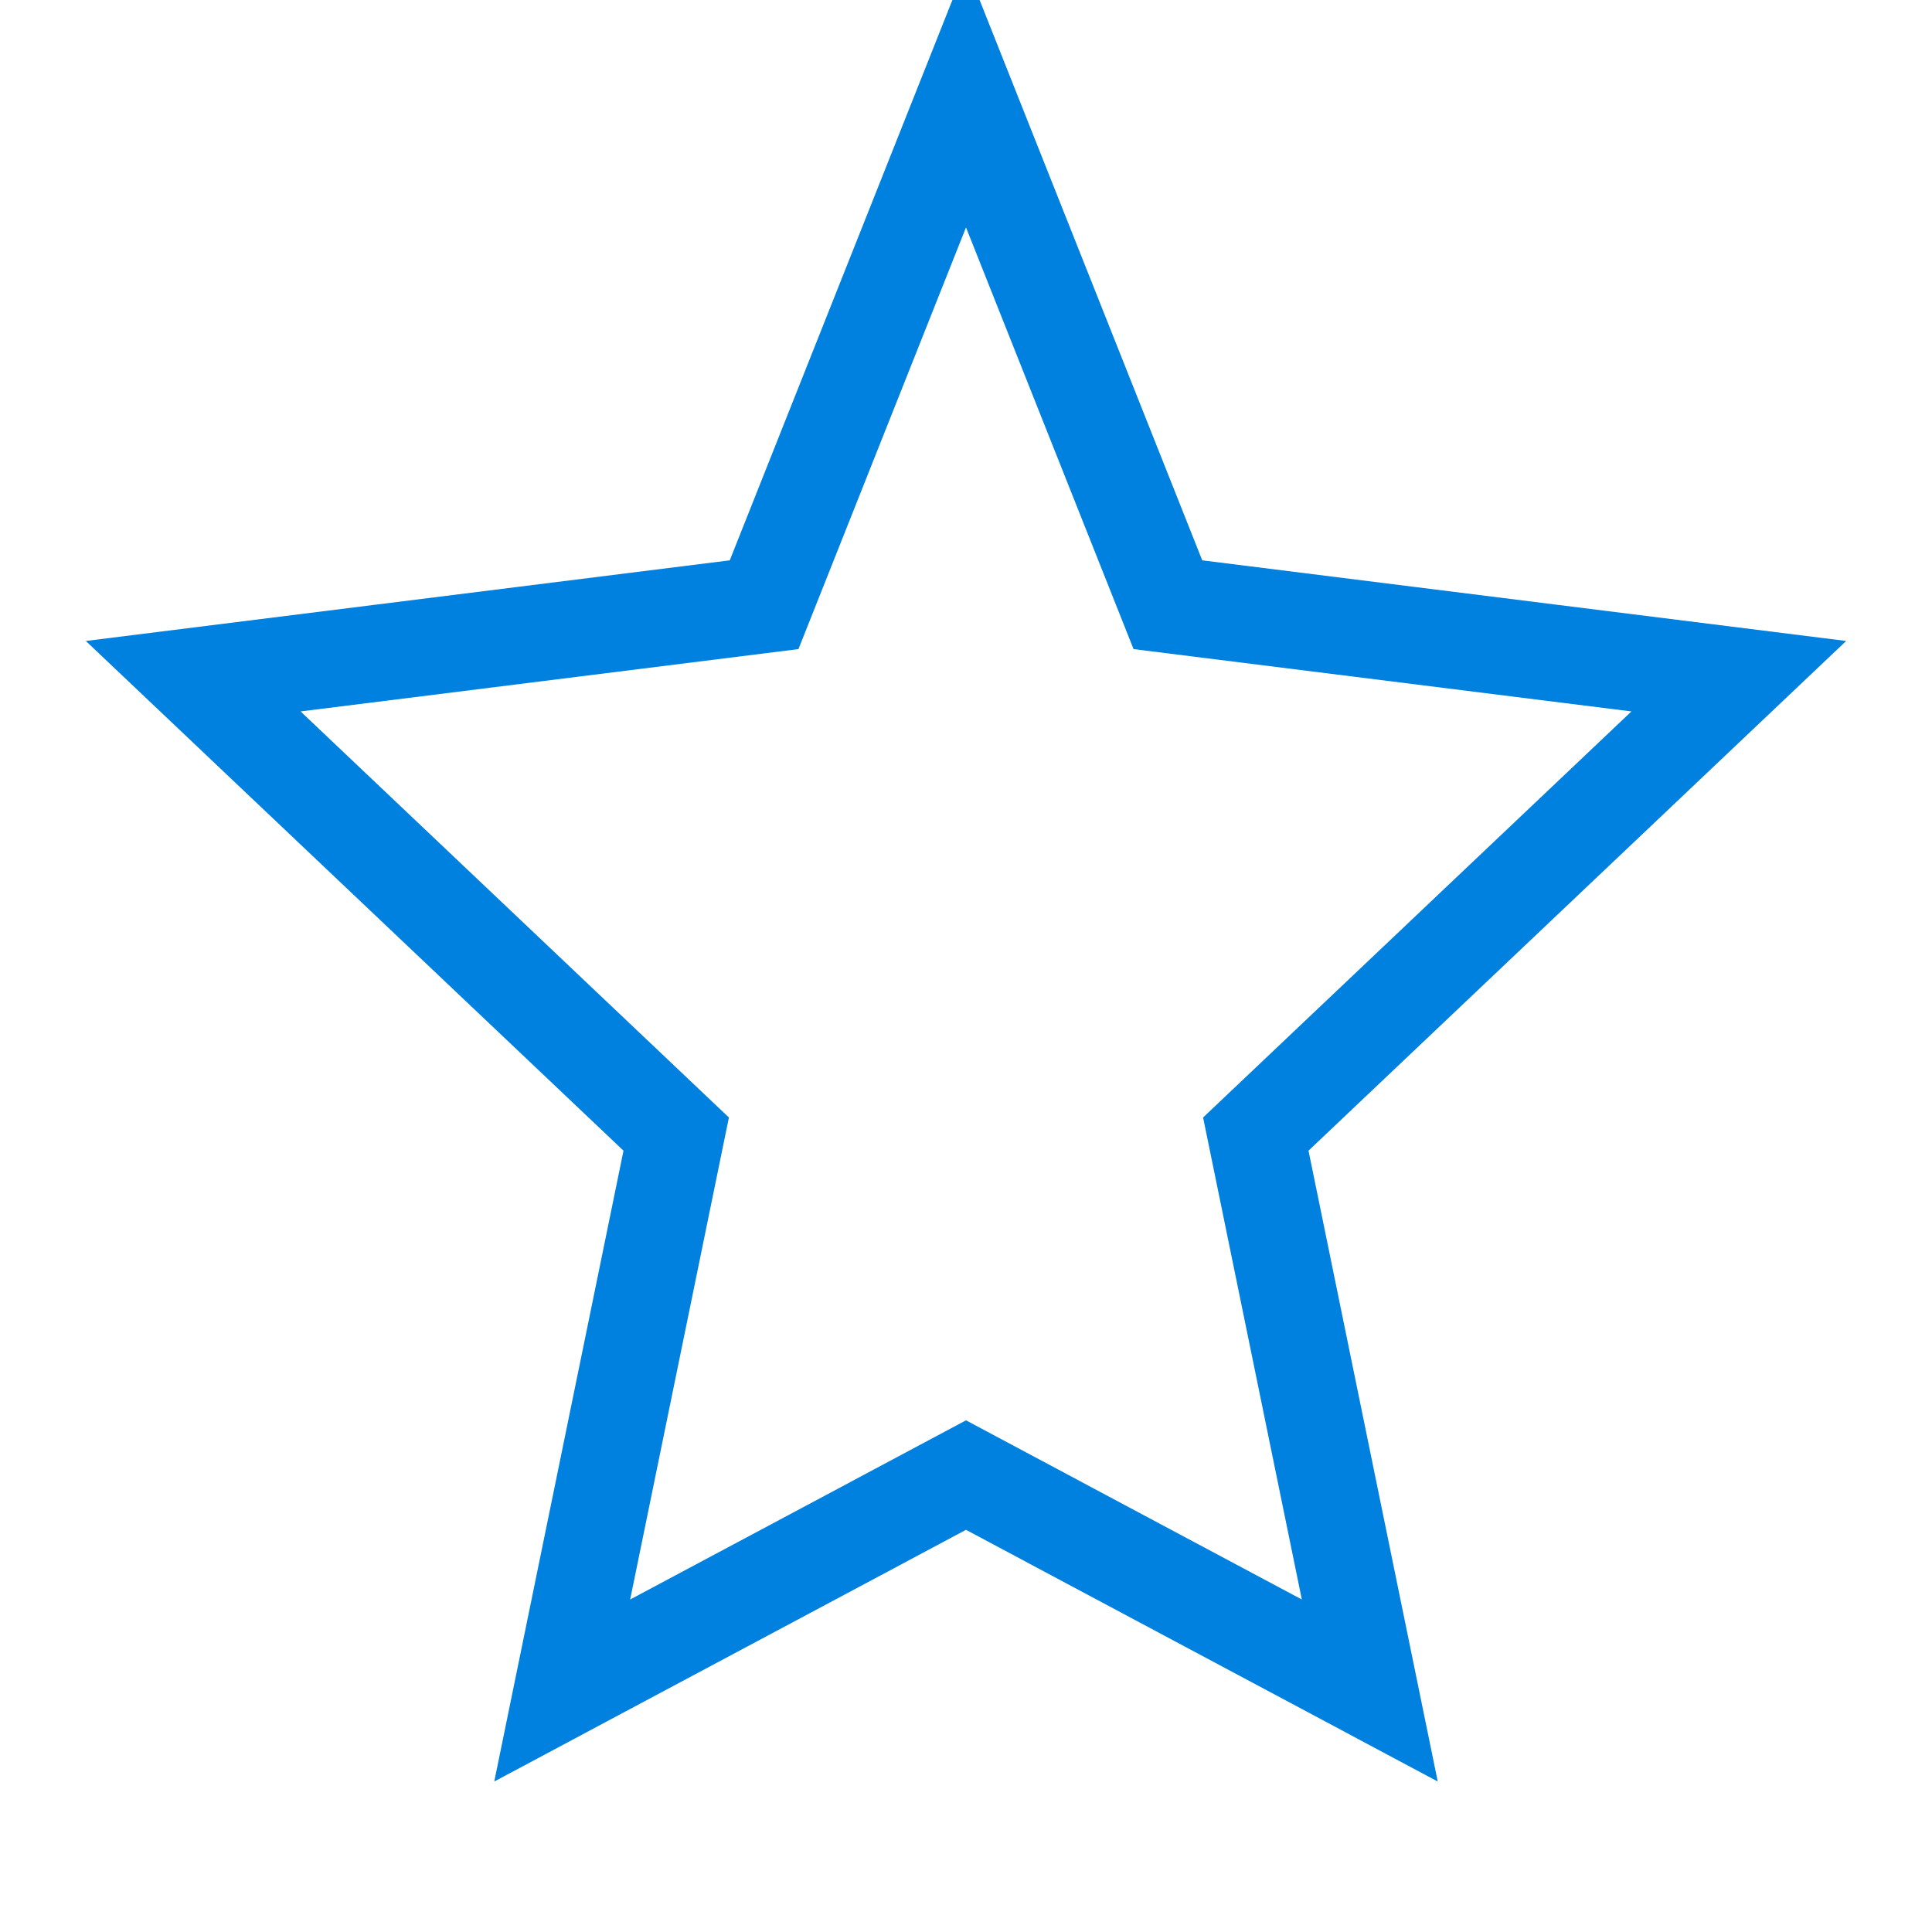 <svg width="20" height="20" viewBox="0 0 20 20" fill="none" xmlns="http://www.w3.org/2000/svg">
  <path d="M10 1L12.09 6.26L18 7L13 11.74L14.18 17.5L10 15.27L5.82 17.5L7 11.74L2 7L7.91 6.26L10 1Z" stroke="#0080df" stroke-width="1" fill="none"/>
</svg>